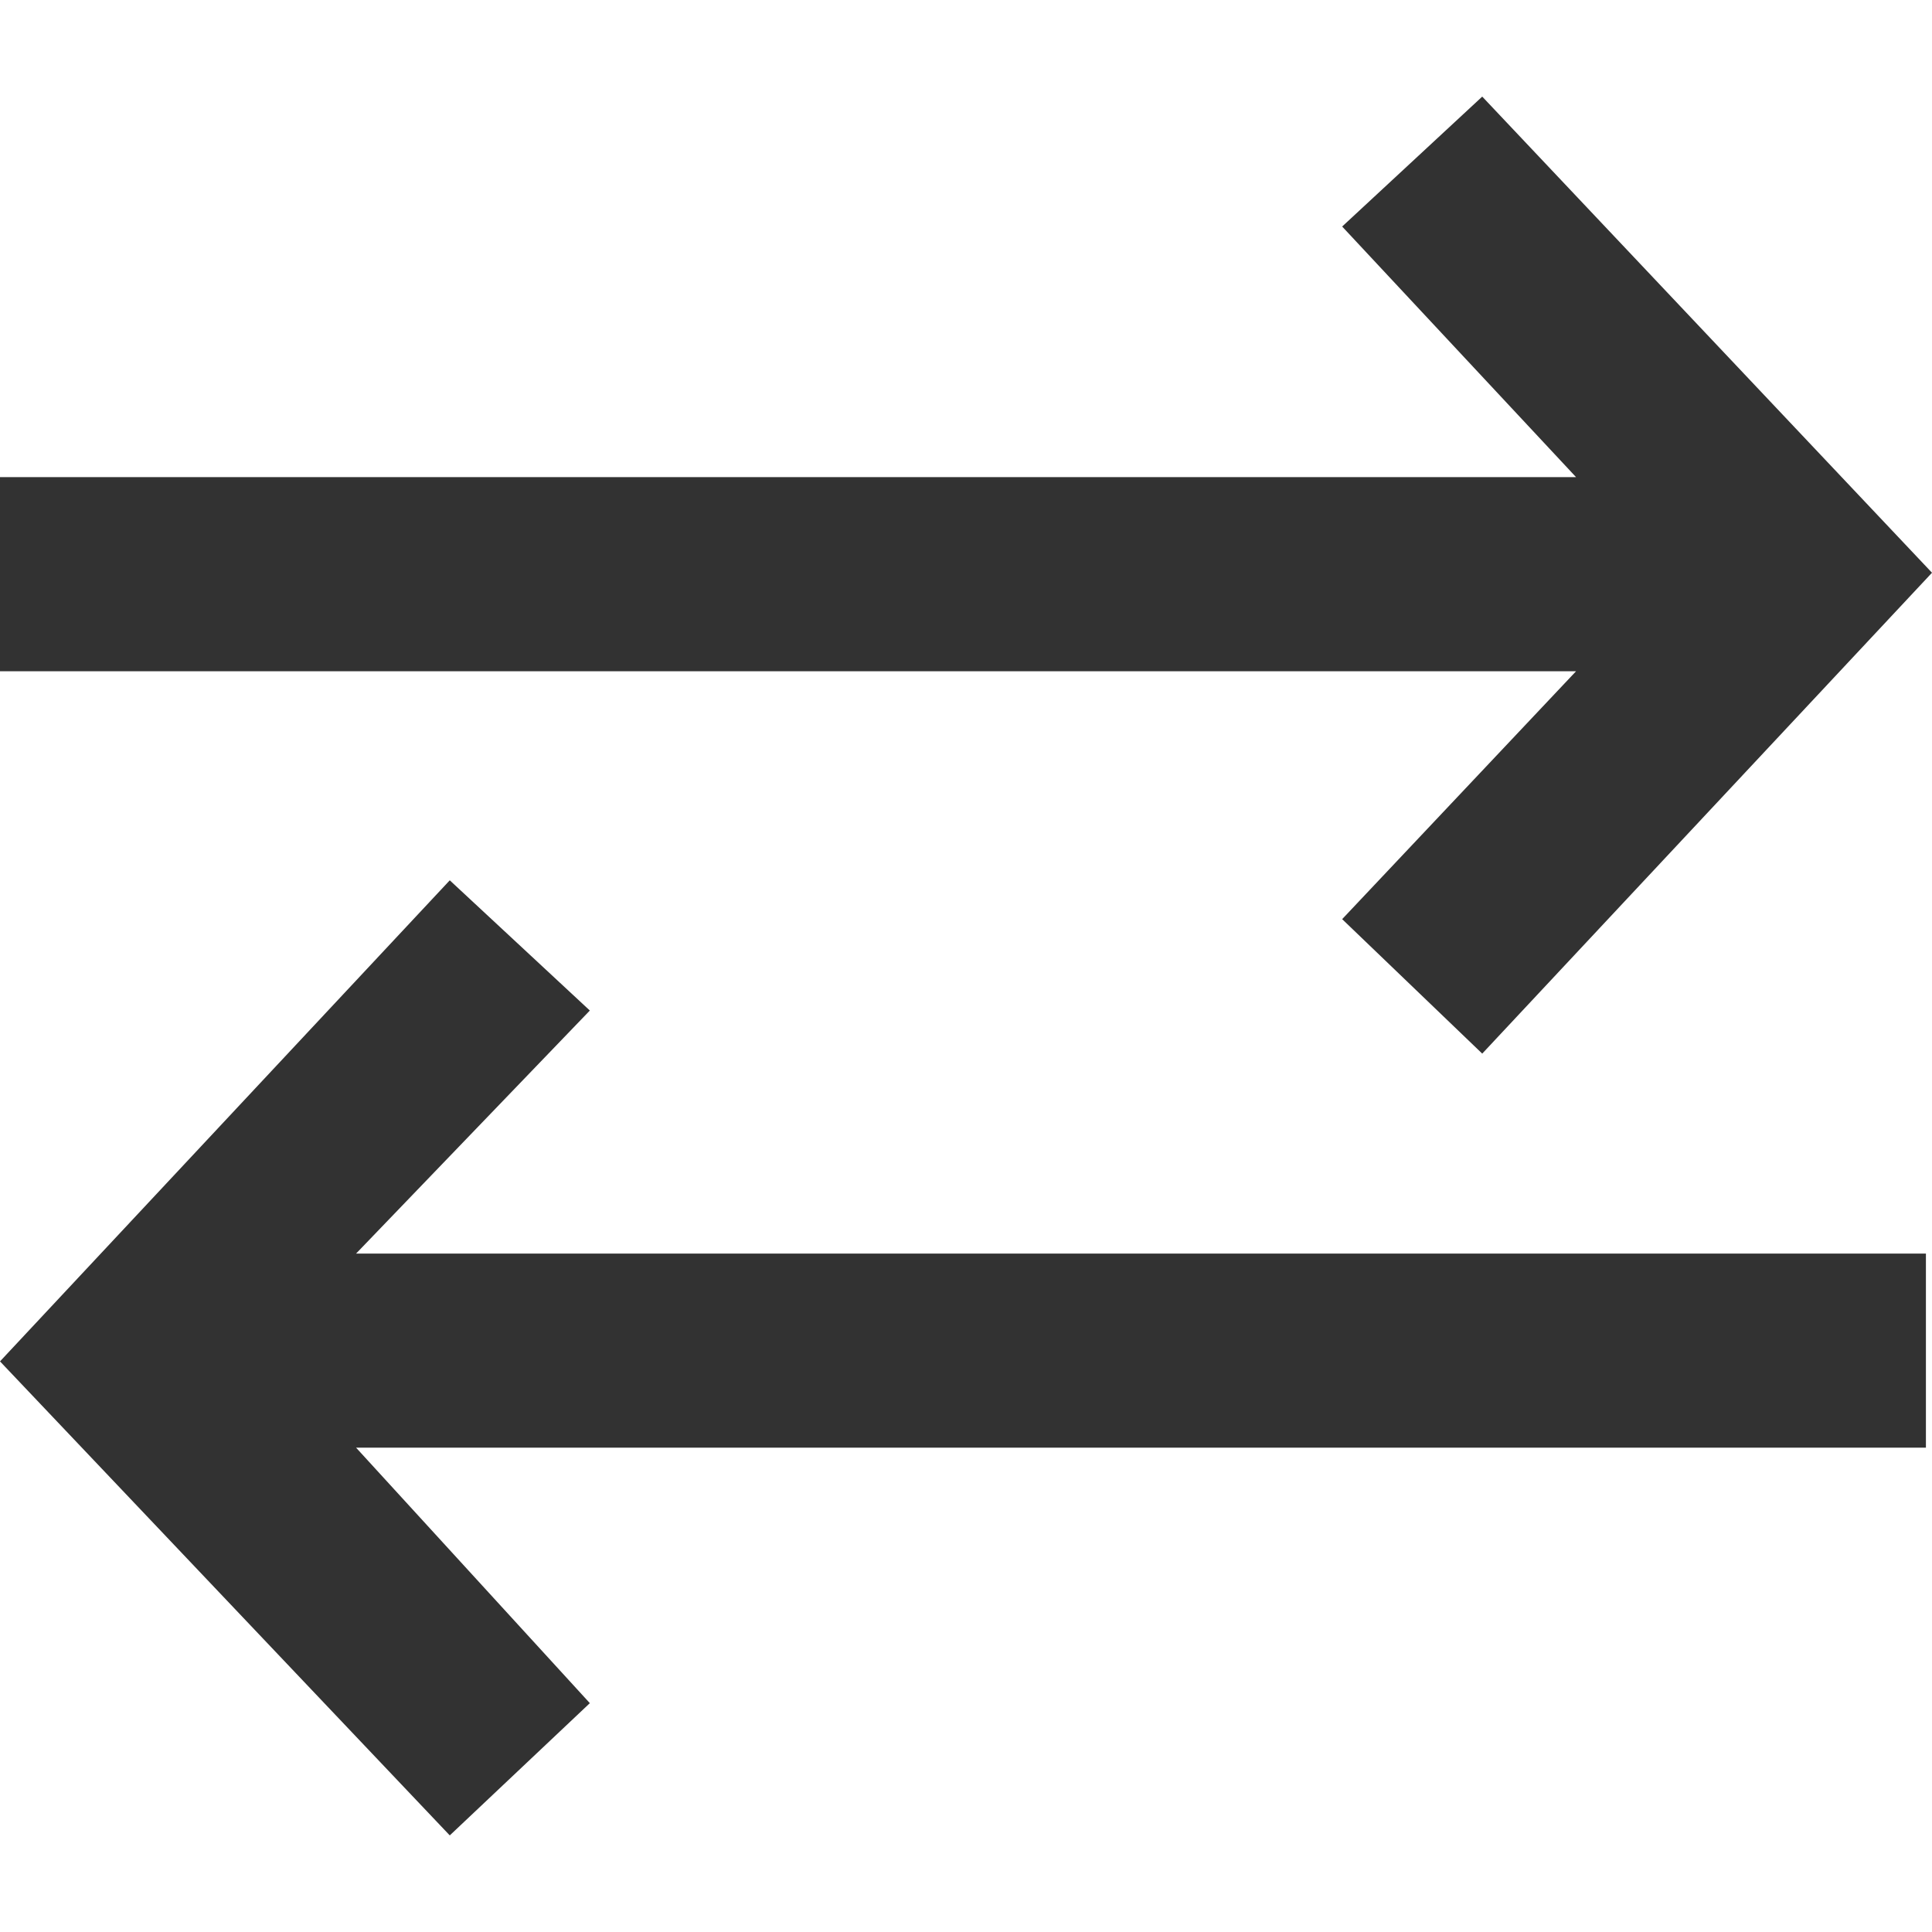 <!DOCTYPE svg PUBLIC "-//W3C//DTD SVG 1.1//EN" "http://www.w3.org/Graphics/SVG/1.1/DTD/svg11.dtd">
<!-- Uploaded to: SVG Repo, www.svgrepo.com, Transformed by: SVG Repo Mixer Tools -->
<svg width="800px" height="800px" viewBox="0 -1 20 20" version="1.1" xmlns="http://www.w3.org/2000/svg" xmlns:xlink="http://www.w3.org/1999/xlink" fill="#323232">
<g id="SVGRepo_bgCarrier" stroke-width="0"/>
<g id="SVGRepo_tracerCarrier" stroke-linecap="round" stroke-linejoin="round"/>
<g id="SVGRepo_iconCarrier"> <title>arrow_right_left [#323232]</title> <desc>Created with Sketch.</desc> <defs> </defs> <g id="Page-1" stroke="none" stroke-width="1" fill="none" fill-rule="evenodd"> <g id="Dribbble-Light-Preview" transform="translate(-60, -6680)" fill="#323232"> <g id="icons" transform="translate(56, 160)"> <path d="M19.344,6529.907 L24,6524.929 L19.344,6520 L17.894,6521.345 L20.315,6523.939 L4,6523.939 L4,6525.949 L20.315,6525.949 L17.894,6528.515 L19.344,6529.907 Z M10.106,6536.631 L7.686,6533.986 L23.937,6533.986 L23.937,6531.977 L7.686,6531.977 L10.106,6529.461 L8.656,6528.113 L4,6533.093 L8.656,6538 L10.106,6536.631 Z" id="arrow_right_left-[#323232]"> </path> </g> </g> </g> </g>
</svg>